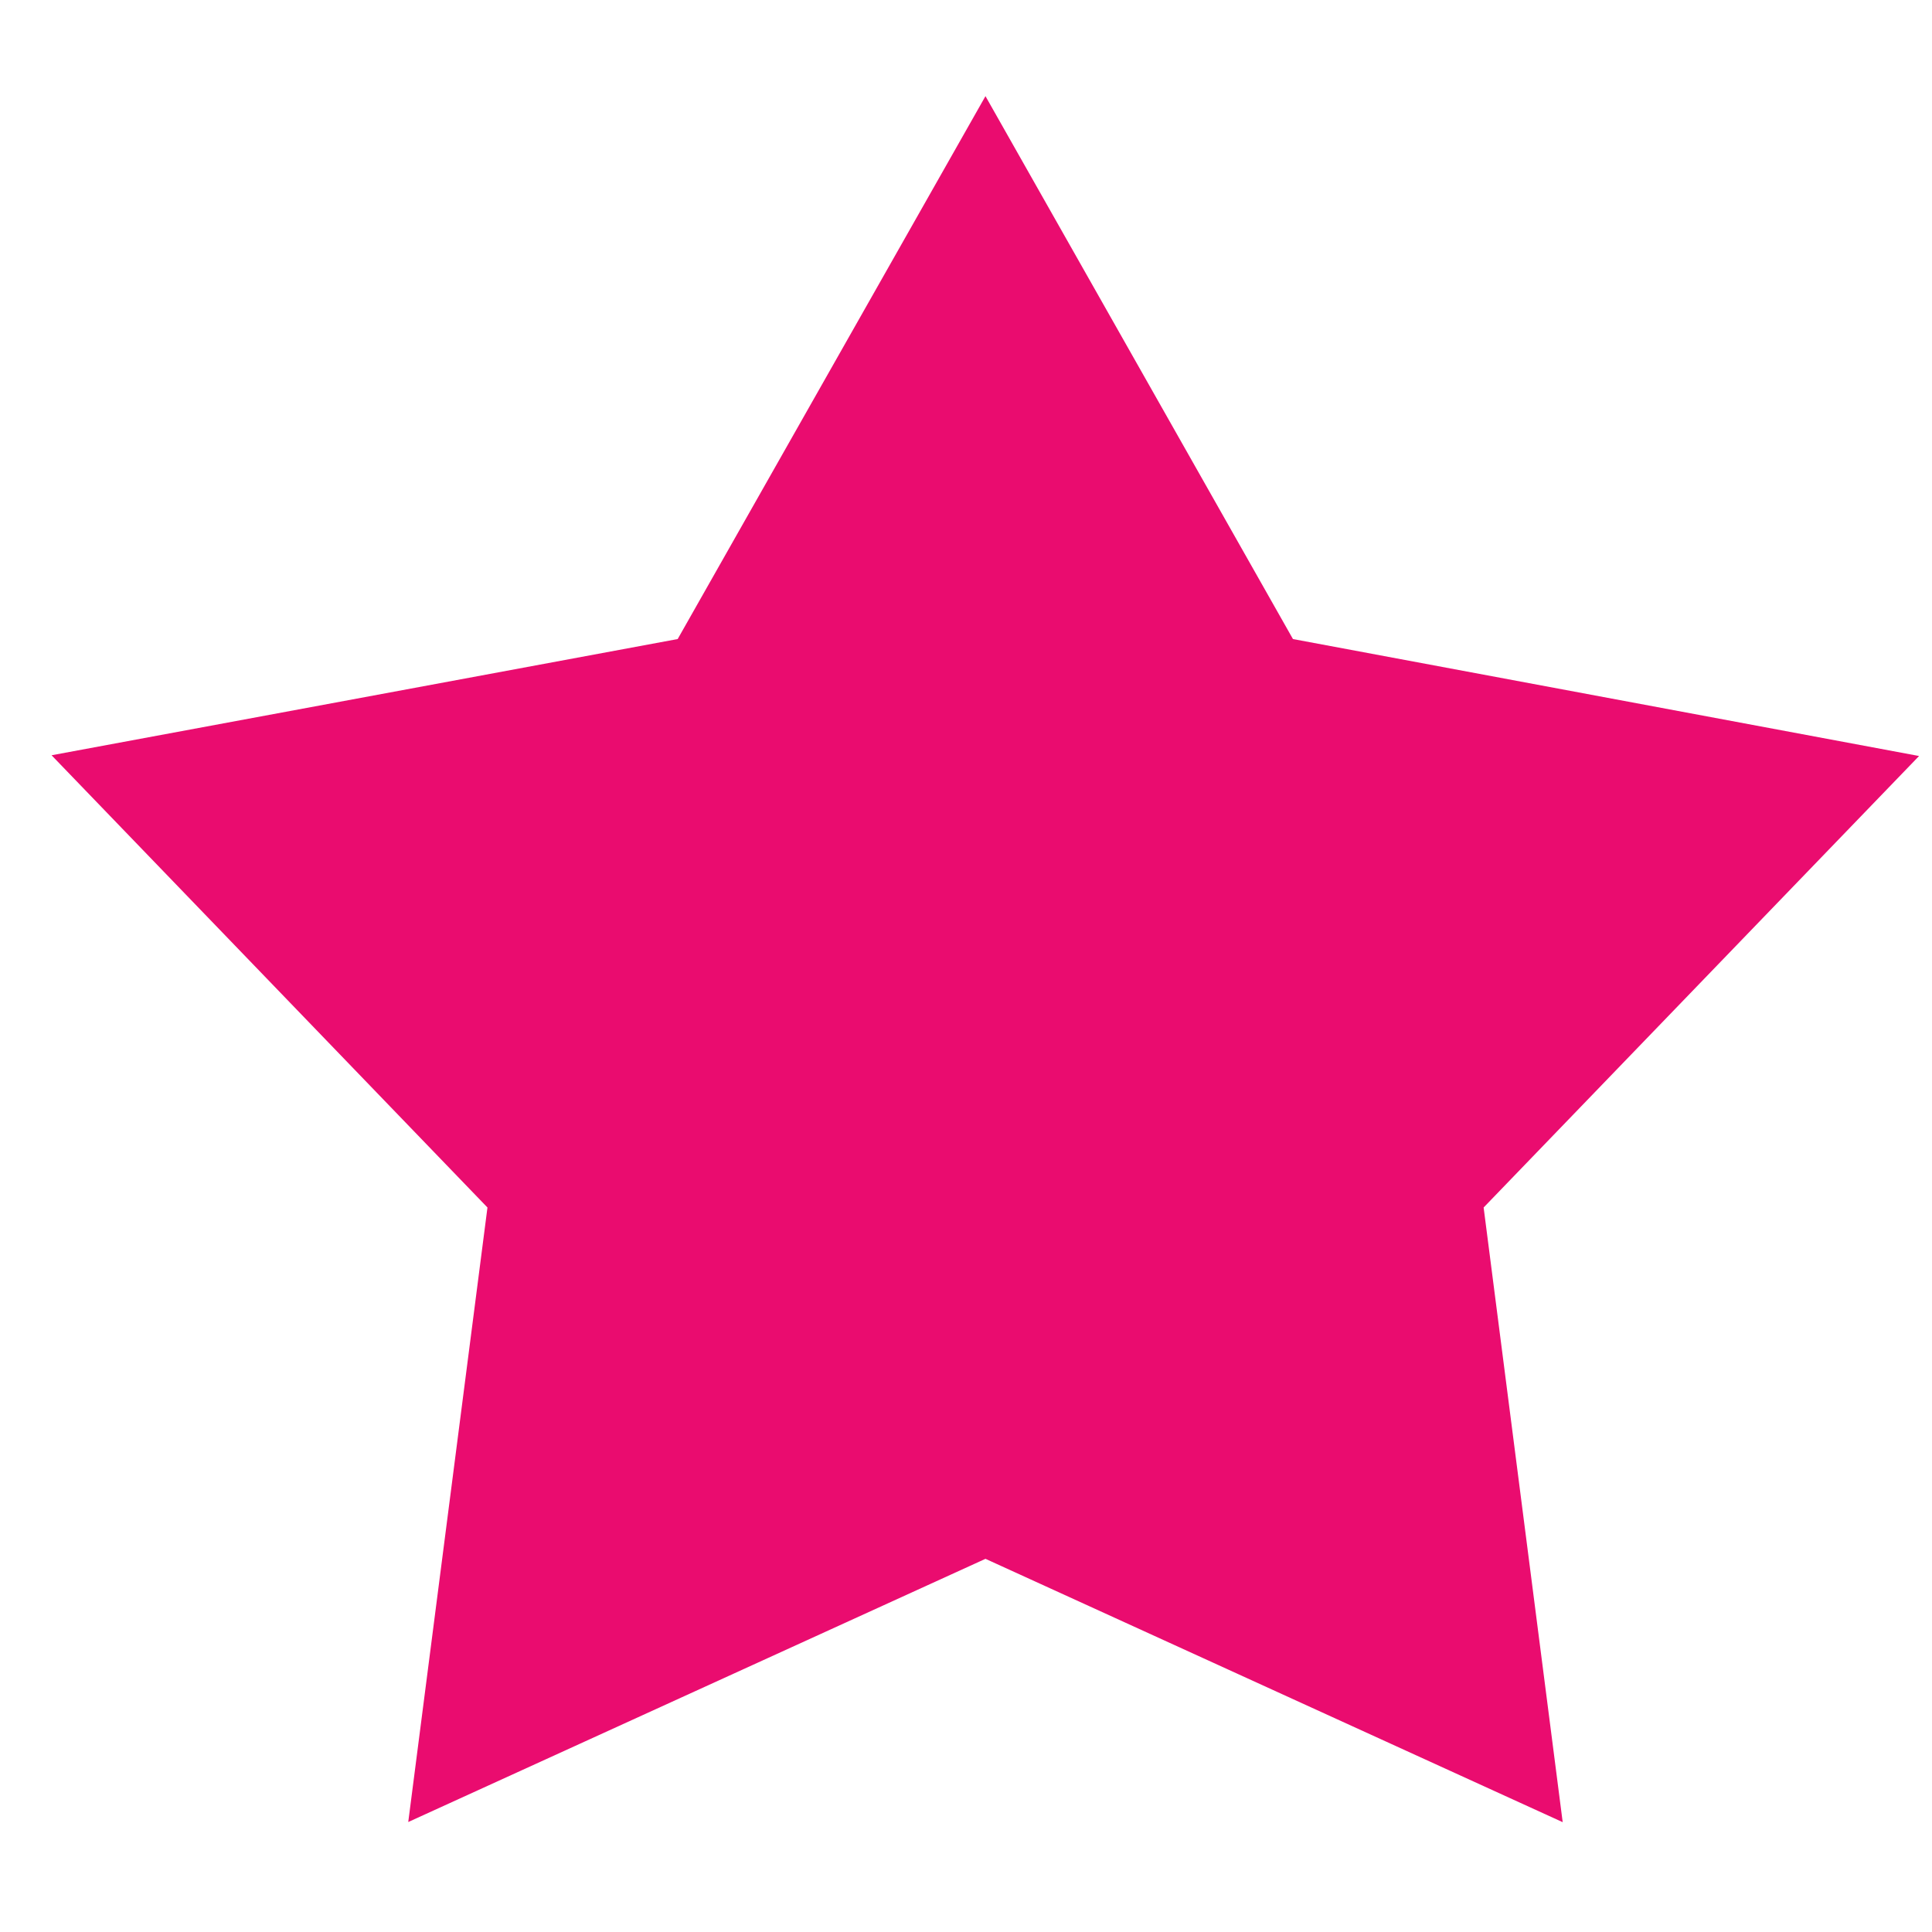<svg xmlns="http://www.w3.org/2000/svg" width="13" height="13"><path fill="#ea0c6f" fill-rule="evenodd" d="M6.631.647L8.7 4.3l4.213.787-2.93 3.038.532 4.136-3.884-1.772-3.884 1.771.533-4.135L.347 5.082 4.56 4.3 6.631.647"/></svg>